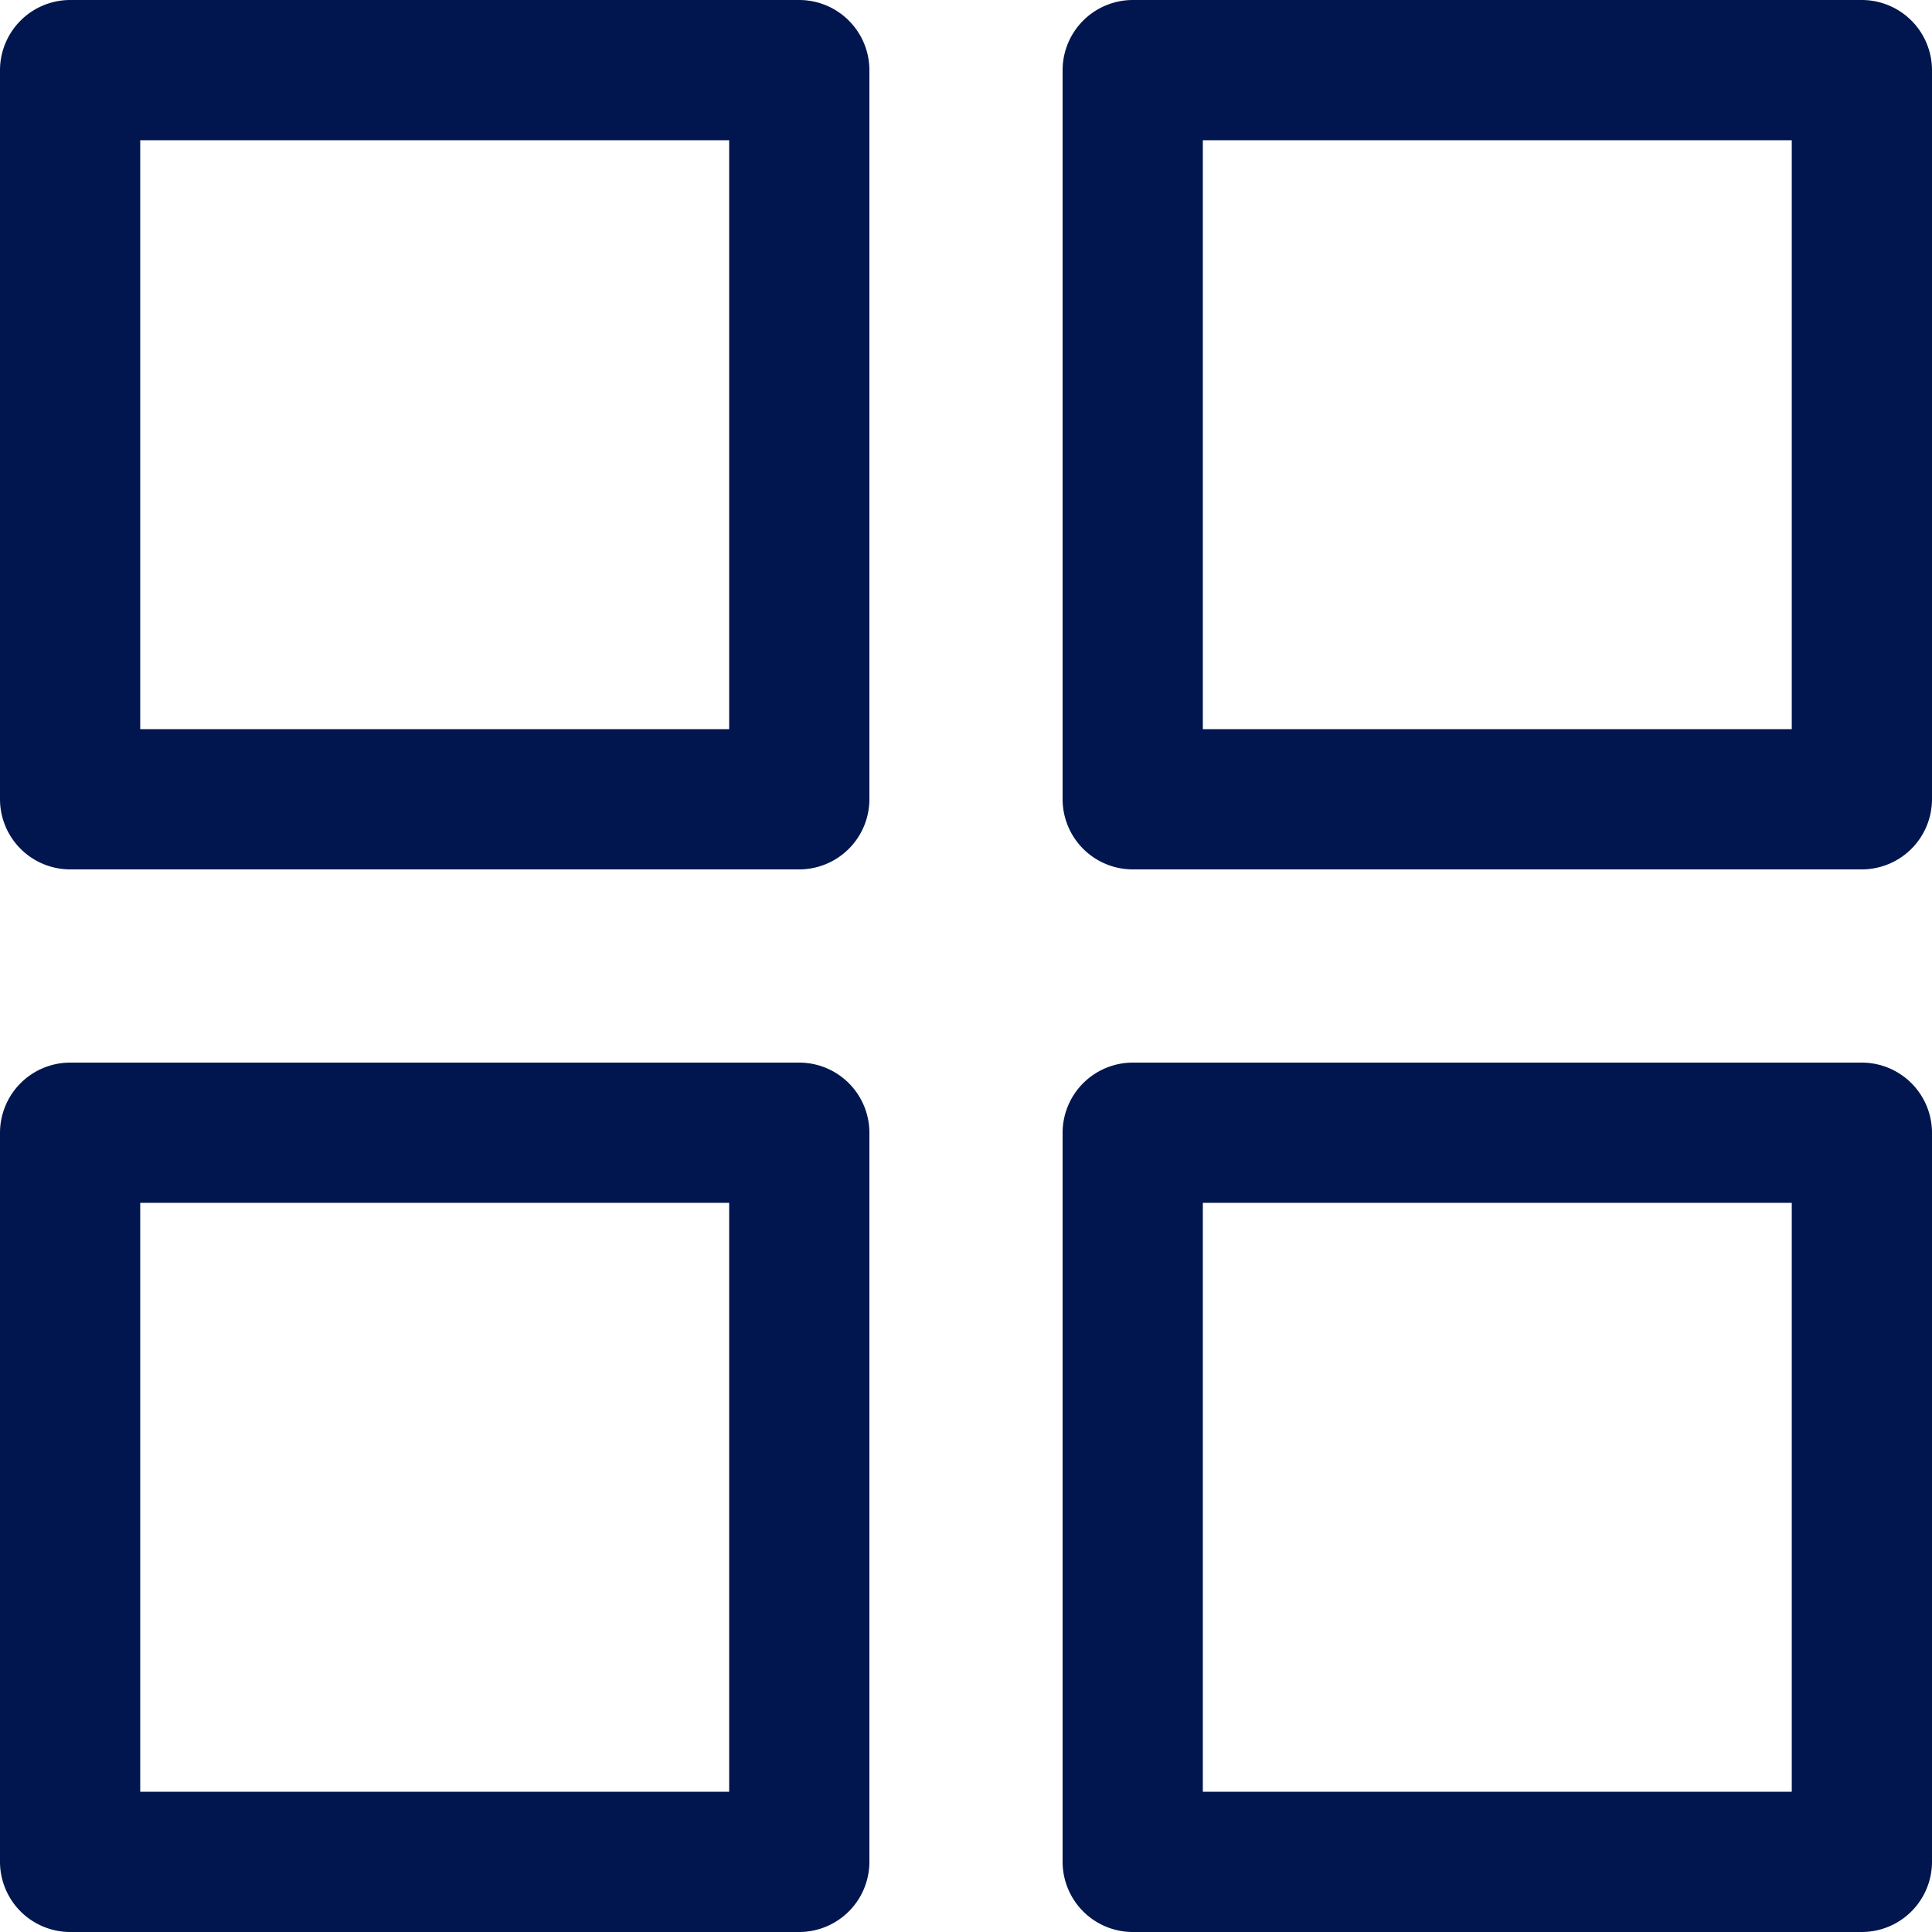 <svg xmlns="http://www.w3.org/2000/svg" width="24" height="24" viewBox="0 0 24 24"><defs><style>.a{fill:#01164e;}</style></defs><path class="a" d="M9.929,0H.871A.873.873,0,0,0,0,.871V9.929a.873.873,0,0,0,.871.871H9.929a.873.873,0,0,0,.871-.871V.871A.873.873,0,0,0,9.929,0ZM9.058,9.058H1.742V1.742H9.058Z"/><g transform="translate(13.2)"><path class="a" d="M155.929,0h-9.058A.873.873,0,0,0,146,.871V9.929a.873.873,0,0,0,.871.871h9.058a.873.873,0,0,0,.871-.871V.871A.873.873,0,0,0,155.929,0Zm-.871,9.058h-7.316V1.742h7.316Z" transform="translate(-146)"/></g><g transform="translate(0 13.2)"><path class="a" d="M9.929,146H.871a.873.873,0,0,0-.871.871v9.058a.873.873,0,0,0,.871.871H9.929a.873.873,0,0,0,.871-.871v-9.058A.873.873,0,0,0,9.929,146Zm-.871,9.058H1.742v-7.316H9.058Z" transform="translate(0 -146)"/></g><g transform="translate(13.2 13.2)"><path class="a" d="M155.929,146h-9.058a.873.873,0,0,0-.871.871v9.058a.873.873,0,0,0,.871.871h9.058a.873.873,0,0,0,.871-.871v-9.058A.873.873,0,0,0,155.929,146Zm-.871,9.058h-7.316v-7.316h7.316Z" transform="translate(-146 -146)"/></g></svg>